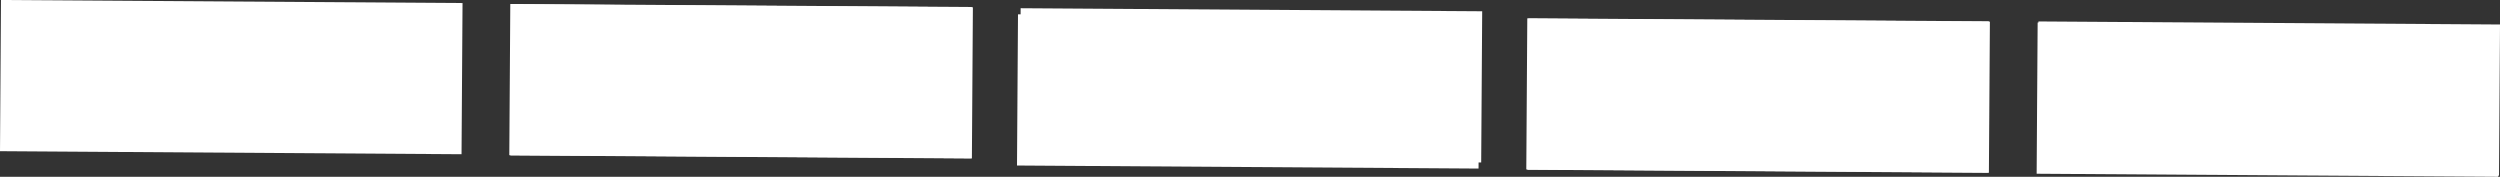<svg version="1.1" xmlns="http://www.w3.org/2000/svg" xmlns:xlink="http://www.w3.org/1999/xlink" width="233.133" height="16.485"><rect width="100%" height="100%" fill="#333333" stroke="none"/><g transform="translate(-3.938,-171.309)"><g data-paper-data="{&quot;isPaintingLayer&quot;:true}" fill="#ffffff" fill-rule="nonzero" stroke="none" stroke-width="0" stroke-linecap="butt" stroke-linejoin="miter" stroke-miterlimit="10" stroke-dasharray="" stroke-dashoffset="0" font-family="none" font-weight="none" font-size="none" text-anchor="none" style="mix-blend-mode: normal"><path d="M94.472,186.063l-43.04,-0.284l0.093,-14.099l43.04,0.284z" data-paper-data="{&quot;origPos&quot;:null,&quot;origRot&quot;:0}"/><path d="M46.978,185.692l-43.04,-0.284l0.093,-14.099l43.04,0.284z" data-paper-data="{&quot;origPos&quot;:null,&quot;origRot&quot;:0,&quot;index&quot;:null}"/><path d="M142.064,186.459l-43.04,-0.284l0.093,-14.099l43.04,0.284z" data-paper-data="{&quot;origPos&quot;:null,&quot;origRot&quot;:0}"/><path d="M94.57,186.088l-43.04,-0.284l0.093,-14.099l43.04,0.284z" data-paper-data="{&quot;origPos&quot;:null,&quot;origRot&quot;:0,&quot;index&quot;:null}"/><path d="M189.31,187.399l-43.04,-0.284l0.093,-14.099l43.04,0.284z" data-paper-data="{&quot;origPos&quot;:null,&quot;origRot&quot;:0}"/><path d="M141.817,187.028l-43.04,-0.284l0.093,-14.099l43.04,0.284z" data-paper-data="{&quot;origPos&quot;:null,&quot;origRot&quot;:0,&quot;index&quot;:null}"/><path d="M236.902,187.795l-43.04,-0.284l0.093,-14.099l43.04,0.284z" data-paper-data="{&quot;origPos&quot;:null,&quot;origRot&quot;:0}"/><path d="M189.409,187.424l-43.04,-0.284l0.093,-14.099l43.04,0.284z" data-paper-data="{&quot;origPos&quot;:null,&quot;origRot&quot;:0,&quot;index&quot;:null}"/><path d="M236.978,187.692l-43.04,-0.284l0.093,-14.099l43.04,0.284z" data-paper-data="{&quot;origPos&quot;:null,&quot;origRot&quot;:0,&quot;index&quot;:null}"/></g></g></svg>